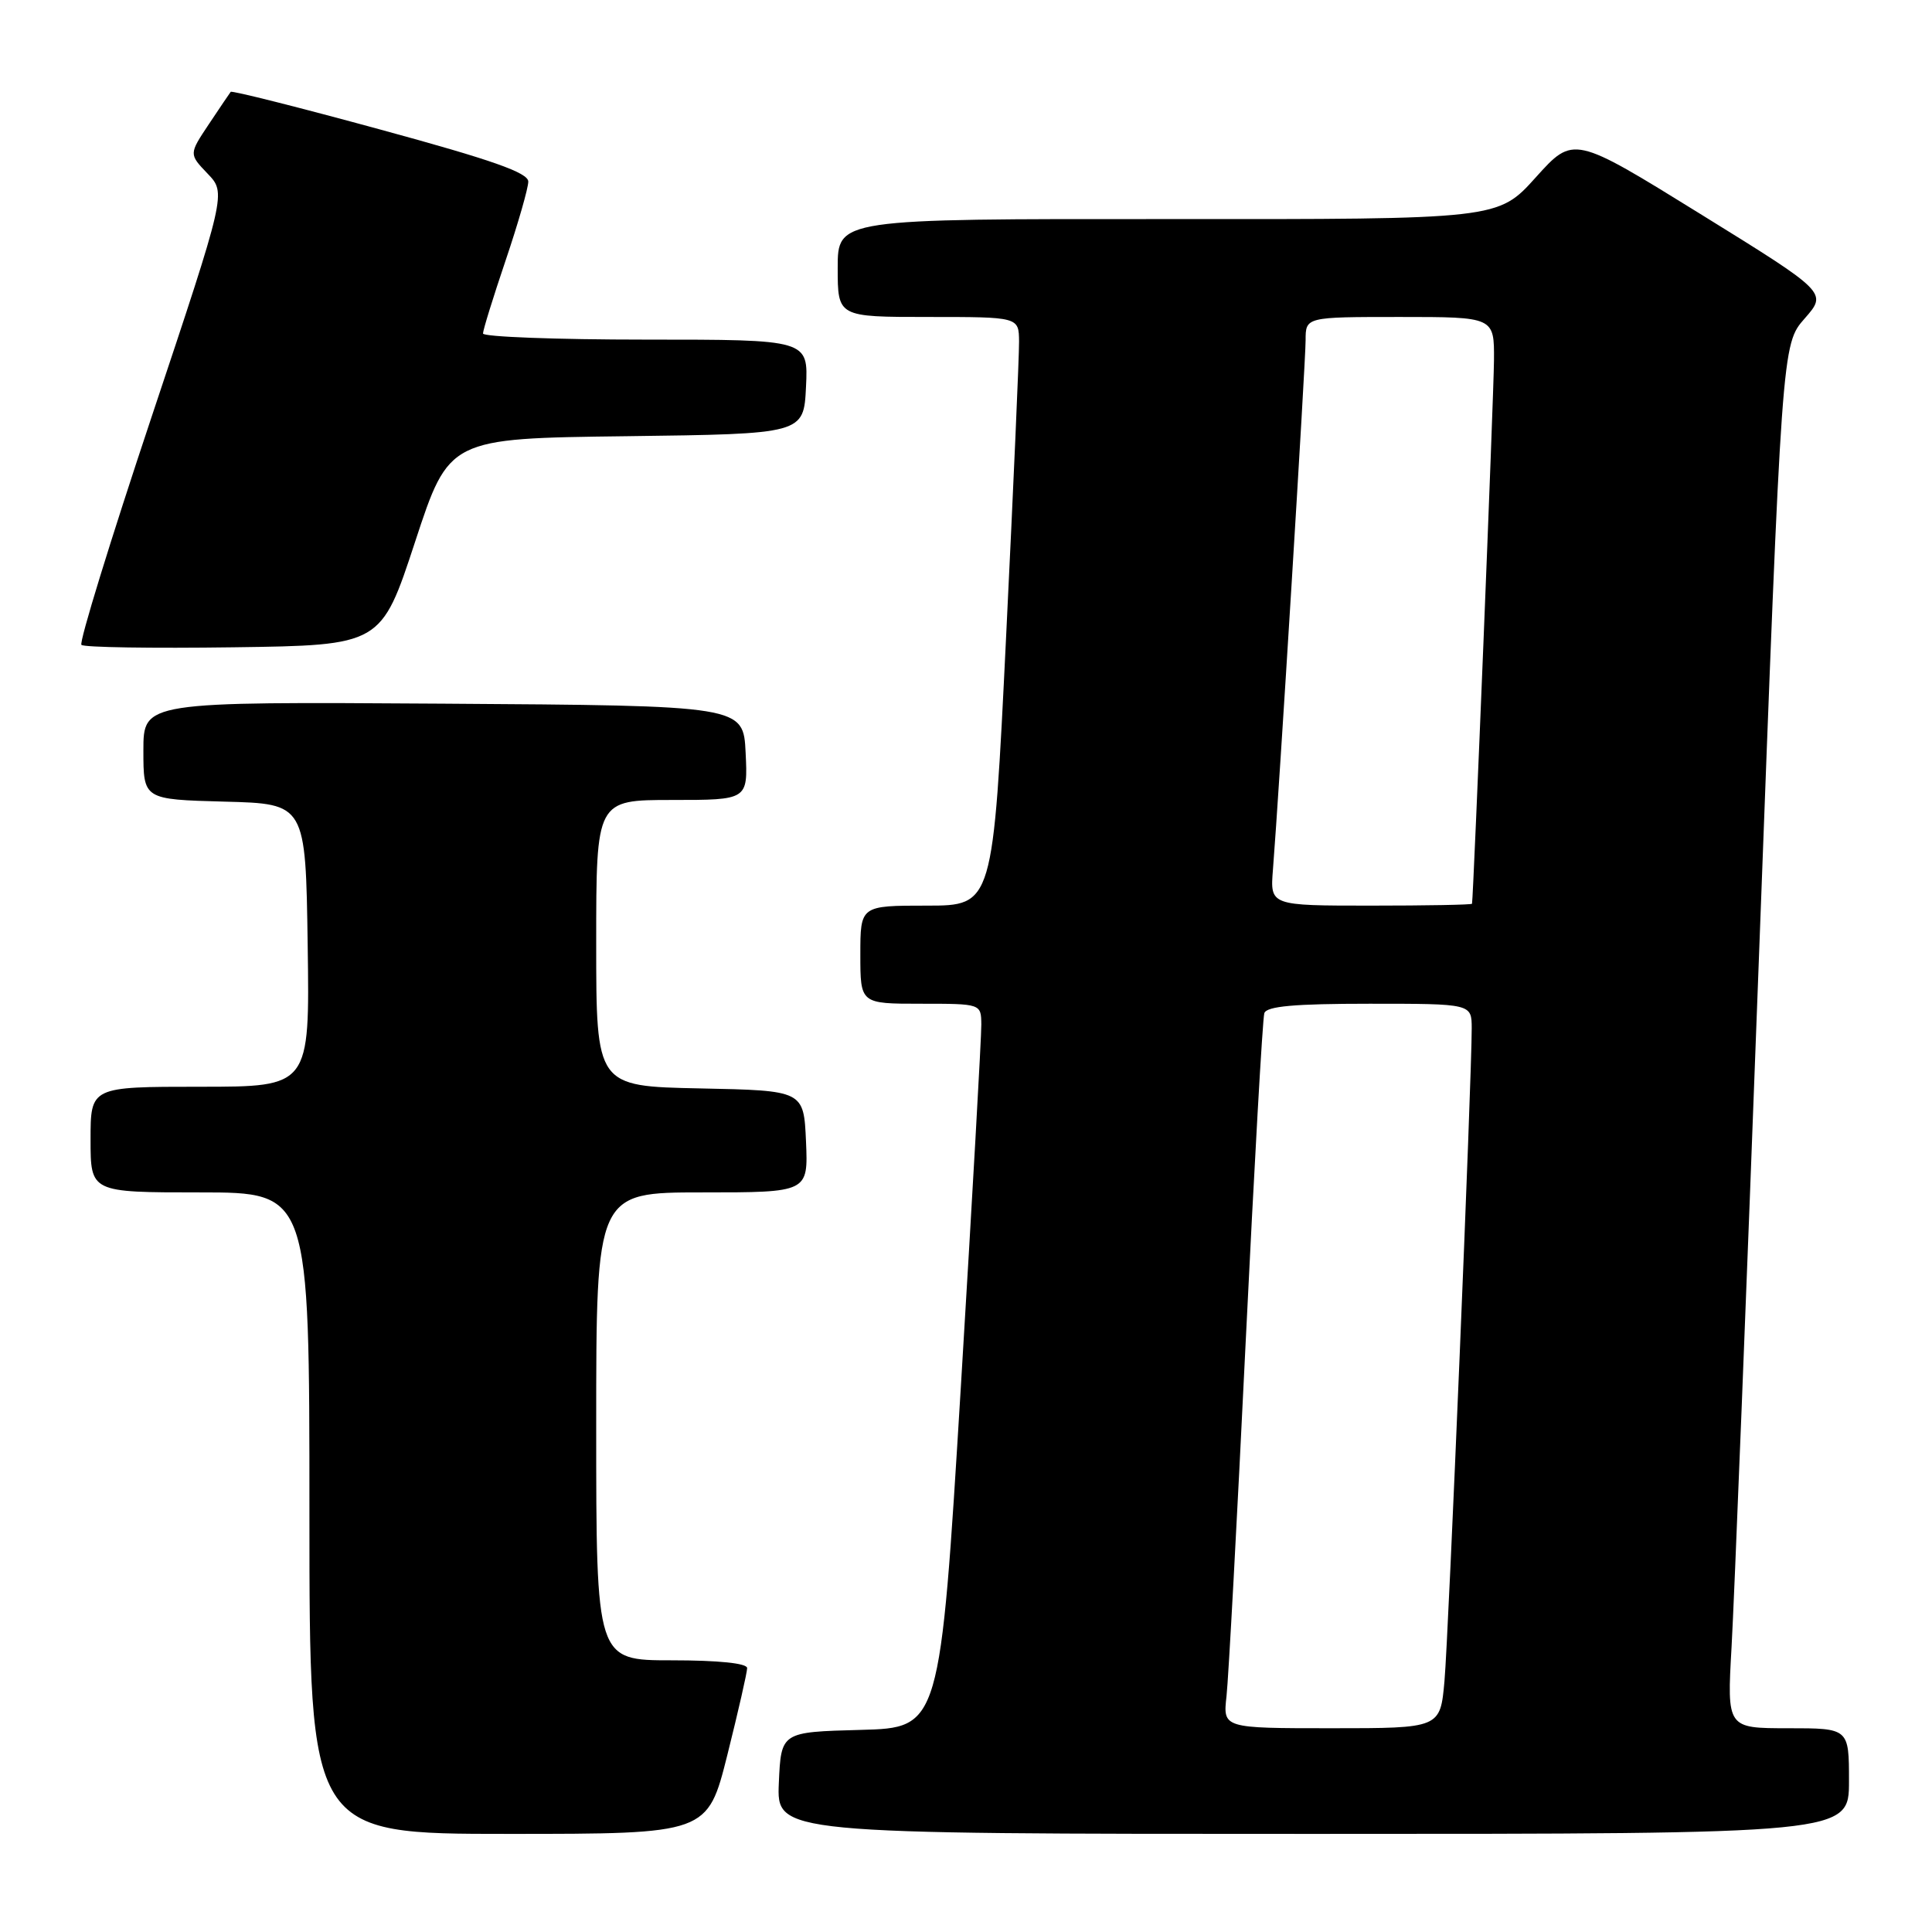 <?xml version="1.0" encoding="UTF-8" standalone="no"?>
<!DOCTYPE svg PUBLIC "-//W3C//DTD SVG 1.1//EN" "http://www.w3.org/Graphics/SVG/1.1/DTD/svg11.dtd" >
<svg xmlns="http://www.w3.org/2000/svg" xmlns:xlink="http://www.w3.org/1999/xlink" version="1.1" viewBox="0 0 256 256">
 <g >
 <path fill="currentColor"
d=" M 96.38 232.53 C 97.82 226.77 99.00 221.60 99.00 221.03 C 99.00 220.39 95.20 220.00 89.00 220.00 C 79.00 220.00 79.00 220.00 79.00 189.00 C 79.00 158.00 79.00 158.00 93.05 158.00 C 107.09 158.00 107.09 158.00 106.80 151.25 C 106.50 144.50 106.50 144.50 92.75 144.22 C 79.00 143.94 79.00 143.94 79.00 124.97 C 79.00 106.00 79.00 106.00 89.05 106.00 C 99.10 106.00 99.10 106.00 98.80 99.75 C 98.50 93.50 98.50 93.50 58.75 93.24 C 19.00 92.98 19.00 92.98 19.00 99.45 C 19.00 105.93 19.00 105.93 29.75 106.22 C 40.50 106.50 40.50 106.50 40.77 125.25 C 41.04 144.00 41.04 144.00 26.52 144.00 C 12.00 144.00 12.00 144.00 12.00 151.00 C 12.00 158.00 12.00 158.00 26.50 158.00 C 41.00 158.00 41.00 158.00 41.00 200.50 C 41.00 243.00 41.00 243.00 67.38 243.00 C 93.75 243.00 93.75 243.00 96.38 232.53 Z  M 245.00 236.00 C 245.00 229.00 245.00 229.00 236.92 229.00 C 228.83 229.00 228.83 229.00 229.44 218.25 C 229.78 212.34 231.42 171.08 233.08 126.57 C 236.11 45.63 236.11 45.63 239.13 42.20 C 242.14 38.77 242.14 38.77 225.32 28.36 C 208.50 17.95 208.50 17.95 203.50 23.50 C 198.50 29.06 198.50 29.06 154.75 29.03 C 111.00 29.00 111.00 29.00 111.00 35.50 C 111.00 42.00 111.00 42.00 123.00 42.00 C 135.00 42.00 135.00 42.00 135.03 45.25 C 135.05 47.04 134.28 64.59 133.32 84.25 C 131.58 120.00 131.58 120.00 122.79 120.00 C 114.00 120.00 114.00 120.00 114.00 126.50 C 114.00 133.00 114.00 133.00 122.00 133.00 C 130.00 133.00 130.00 133.00 130.03 135.75 C 130.05 137.26 128.83 158.85 127.32 183.72 C 124.56 228.94 124.56 228.94 114.03 229.22 C 103.50 229.50 103.50 229.50 103.20 236.25 C 102.91 243.00 102.91 243.00 173.95 243.00 C 245.00 243.00 245.00 243.00 245.00 236.00 Z  M 55.00 71.80 C 59.50 58.09 59.50 58.09 83.00 57.80 C 106.50 57.50 106.50 57.50 106.80 51.25 C 107.10 45.00 107.10 45.00 85.55 45.00 C 73.70 45.00 64.00 44.63 64.00 44.19 C 64.00 43.74 65.35 39.38 67.00 34.50 C 68.65 29.62 70.00 24.92 70.00 24.06 C 69.99 22.88 65.21 21.20 50.41 17.17 C 39.64 14.23 30.72 11.98 30.57 12.17 C 30.43 12.35 29.12 14.28 27.67 16.46 C 25.03 20.42 25.03 20.42 27.51 23.01 C 29.98 25.59 29.98 25.59 20.09 55.23 C 14.65 71.53 10.46 85.13 10.79 85.45 C 11.11 85.78 20.18 85.92 30.94 85.77 C 50.50 85.50 50.50 85.50 55.00 71.80 Z  M 162.52 224.75 C 162.78 222.41 163.92 201.38 165.05 178.00 C 166.19 154.62 167.30 134.94 167.53 134.25 C 167.83 133.33 171.53 133.00 181.47 133.00 C 195.00 133.00 195.00 133.00 195.01 136.25 C 195.02 142.76 191.94 216.67 191.40 222.75 C 190.84 229.00 190.84 229.00 176.44 229.00 C 162.04 229.00 162.04 229.00 162.52 224.75 Z  M 168.67 115.25 C 169.48 105.11 173.00 48.01 173.00 45.09 C 173.00 42.00 173.00 42.00 185.50 42.00 C 198.00 42.00 198.00 42.00 197.96 47.75 C 197.93 52.36 195.24 118.83 195.05 119.75 C 195.02 119.89 188.99 120.00 181.65 120.00 C 168.29 120.00 168.29 120.00 168.67 115.25 Z "/>
</g>
</svg>
